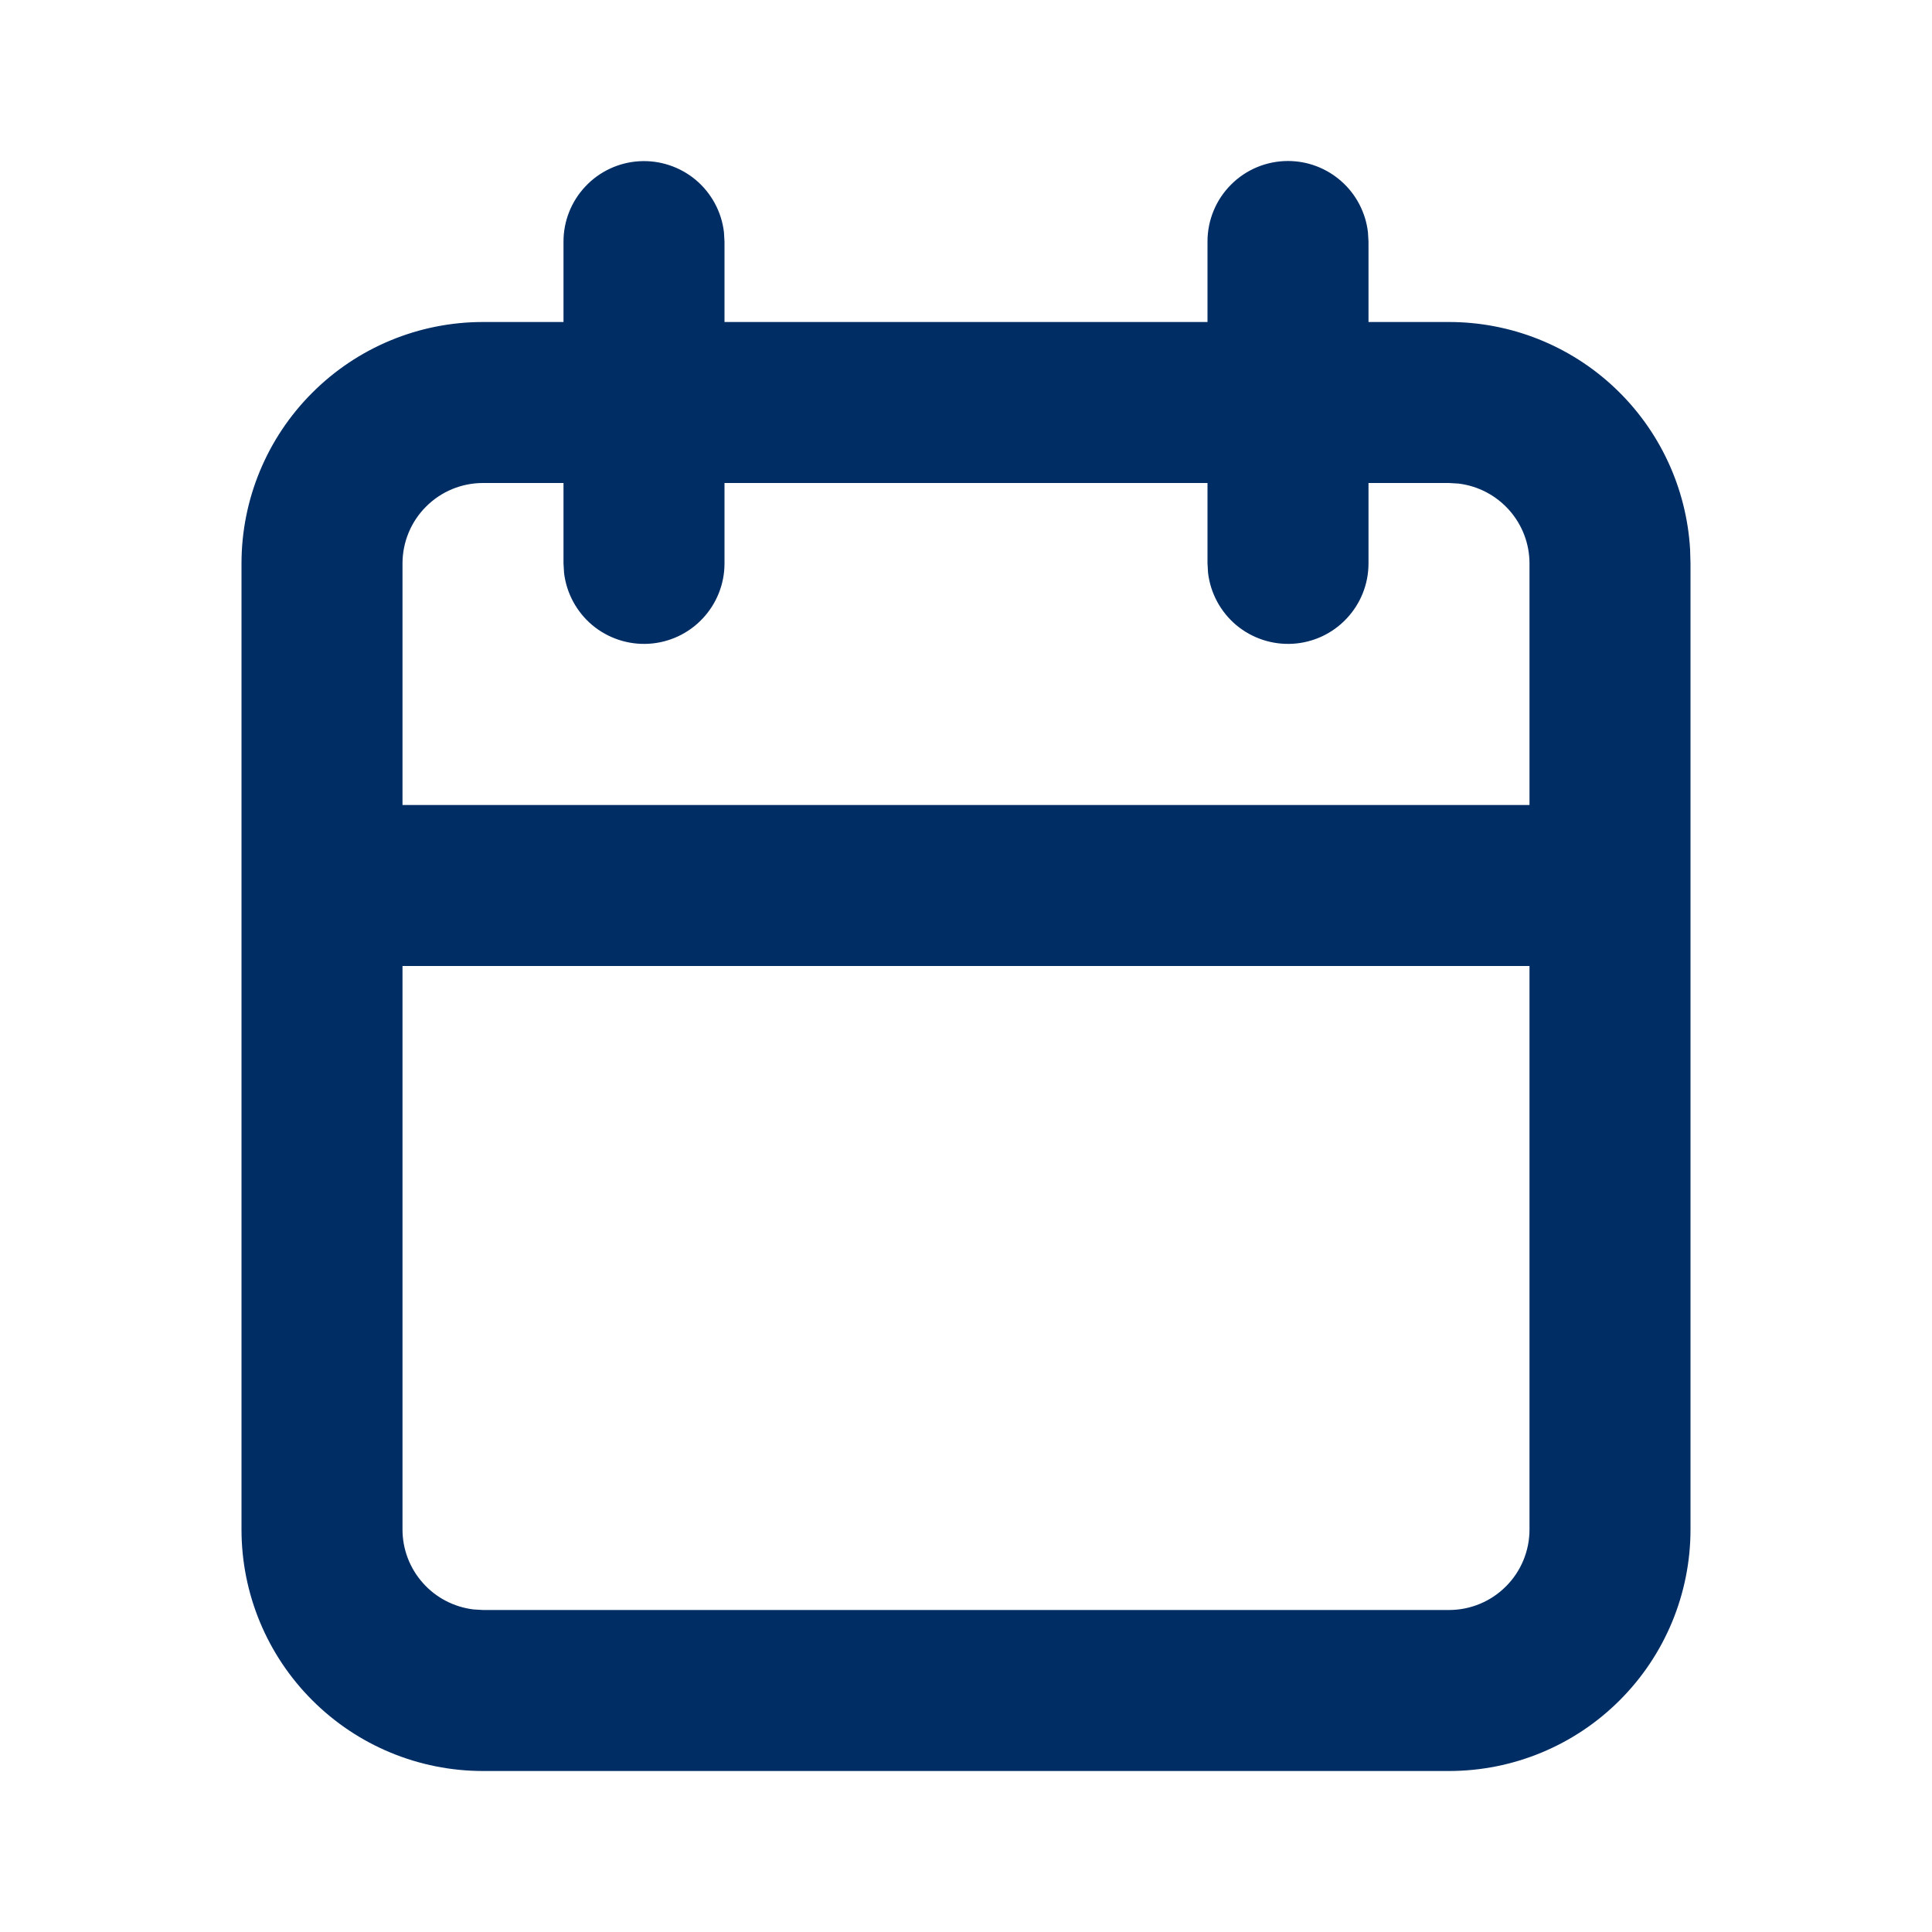 <svg width="24" height="24" viewBox="0 0 24 24" fill="none" xmlns="http://www.w3.org/2000/svg">
<path fill-rule="evenodd" clip-rule="evenodd" d="M16 2C16.245 2 16.481 2.09 16.664 2.253C16.847 2.415 16.964 2.64 16.993 2.883L17 3V4H18C18.765 4 19.502 4.292 20.058 4.817C20.615 5.342 20.95 6.06 20.995 6.824L21 7V19C21 19.796 20.684 20.559 20.121 21.121C19.559 21.684 18.796 22 18 22H6C5.204 22 4.441 21.684 3.879 21.121C3.316 20.559 3 19.796 3 19V7C3 6.204 3.316 5.441 3.879 4.879C4.441 4.316 5.204 4 6 4H7V3C7 2.745 7.098 2.5 7.273 2.315C7.448 2.129 7.687 2.018 7.941 2.003C8.196 1.988 8.446 2.071 8.642 2.234C8.837 2.398 8.963 2.63 8.993 2.883L9 3V4H15V3C15 2.735 15.105 2.48 15.293 2.293C15.48 2.105 15.735 2 16 2ZM19 12H5V19C5 19.245 5.09 19.481 5.253 19.664C5.415 19.847 5.64 19.964 5.883 19.993L6 20H18C18.265 20 18.52 19.895 18.707 19.707C18.895 19.52 19 19.265 19 19V12ZM7 6H6C5.735 6 5.48 6.105 5.293 6.293C5.105 6.48 5 6.735 5 7V10H19V7C19 6.755 18.91 6.519 18.747 6.336C18.584 6.153 18.36 6.036 18.117 6.007L18 6H17V7C17 7.255 16.902 7.5 16.727 7.685C16.552 7.871 16.313 7.982 16.059 7.997C15.804 8.012 15.554 7.929 15.358 7.766C15.163 7.602 15.037 7.37 15.007 7.117L15 7V6H9V7C9 7.255 8.902 7.5 8.727 7.685C8.552 7.871 8.313 7.982 8.059 7.997C7.804 8.012 7.554 7.929 7.358 7.766C7.163 7.602 7.037 7.37 7.007 7.117L7 7V6Z" fill="#002D63"/>
</svg>
